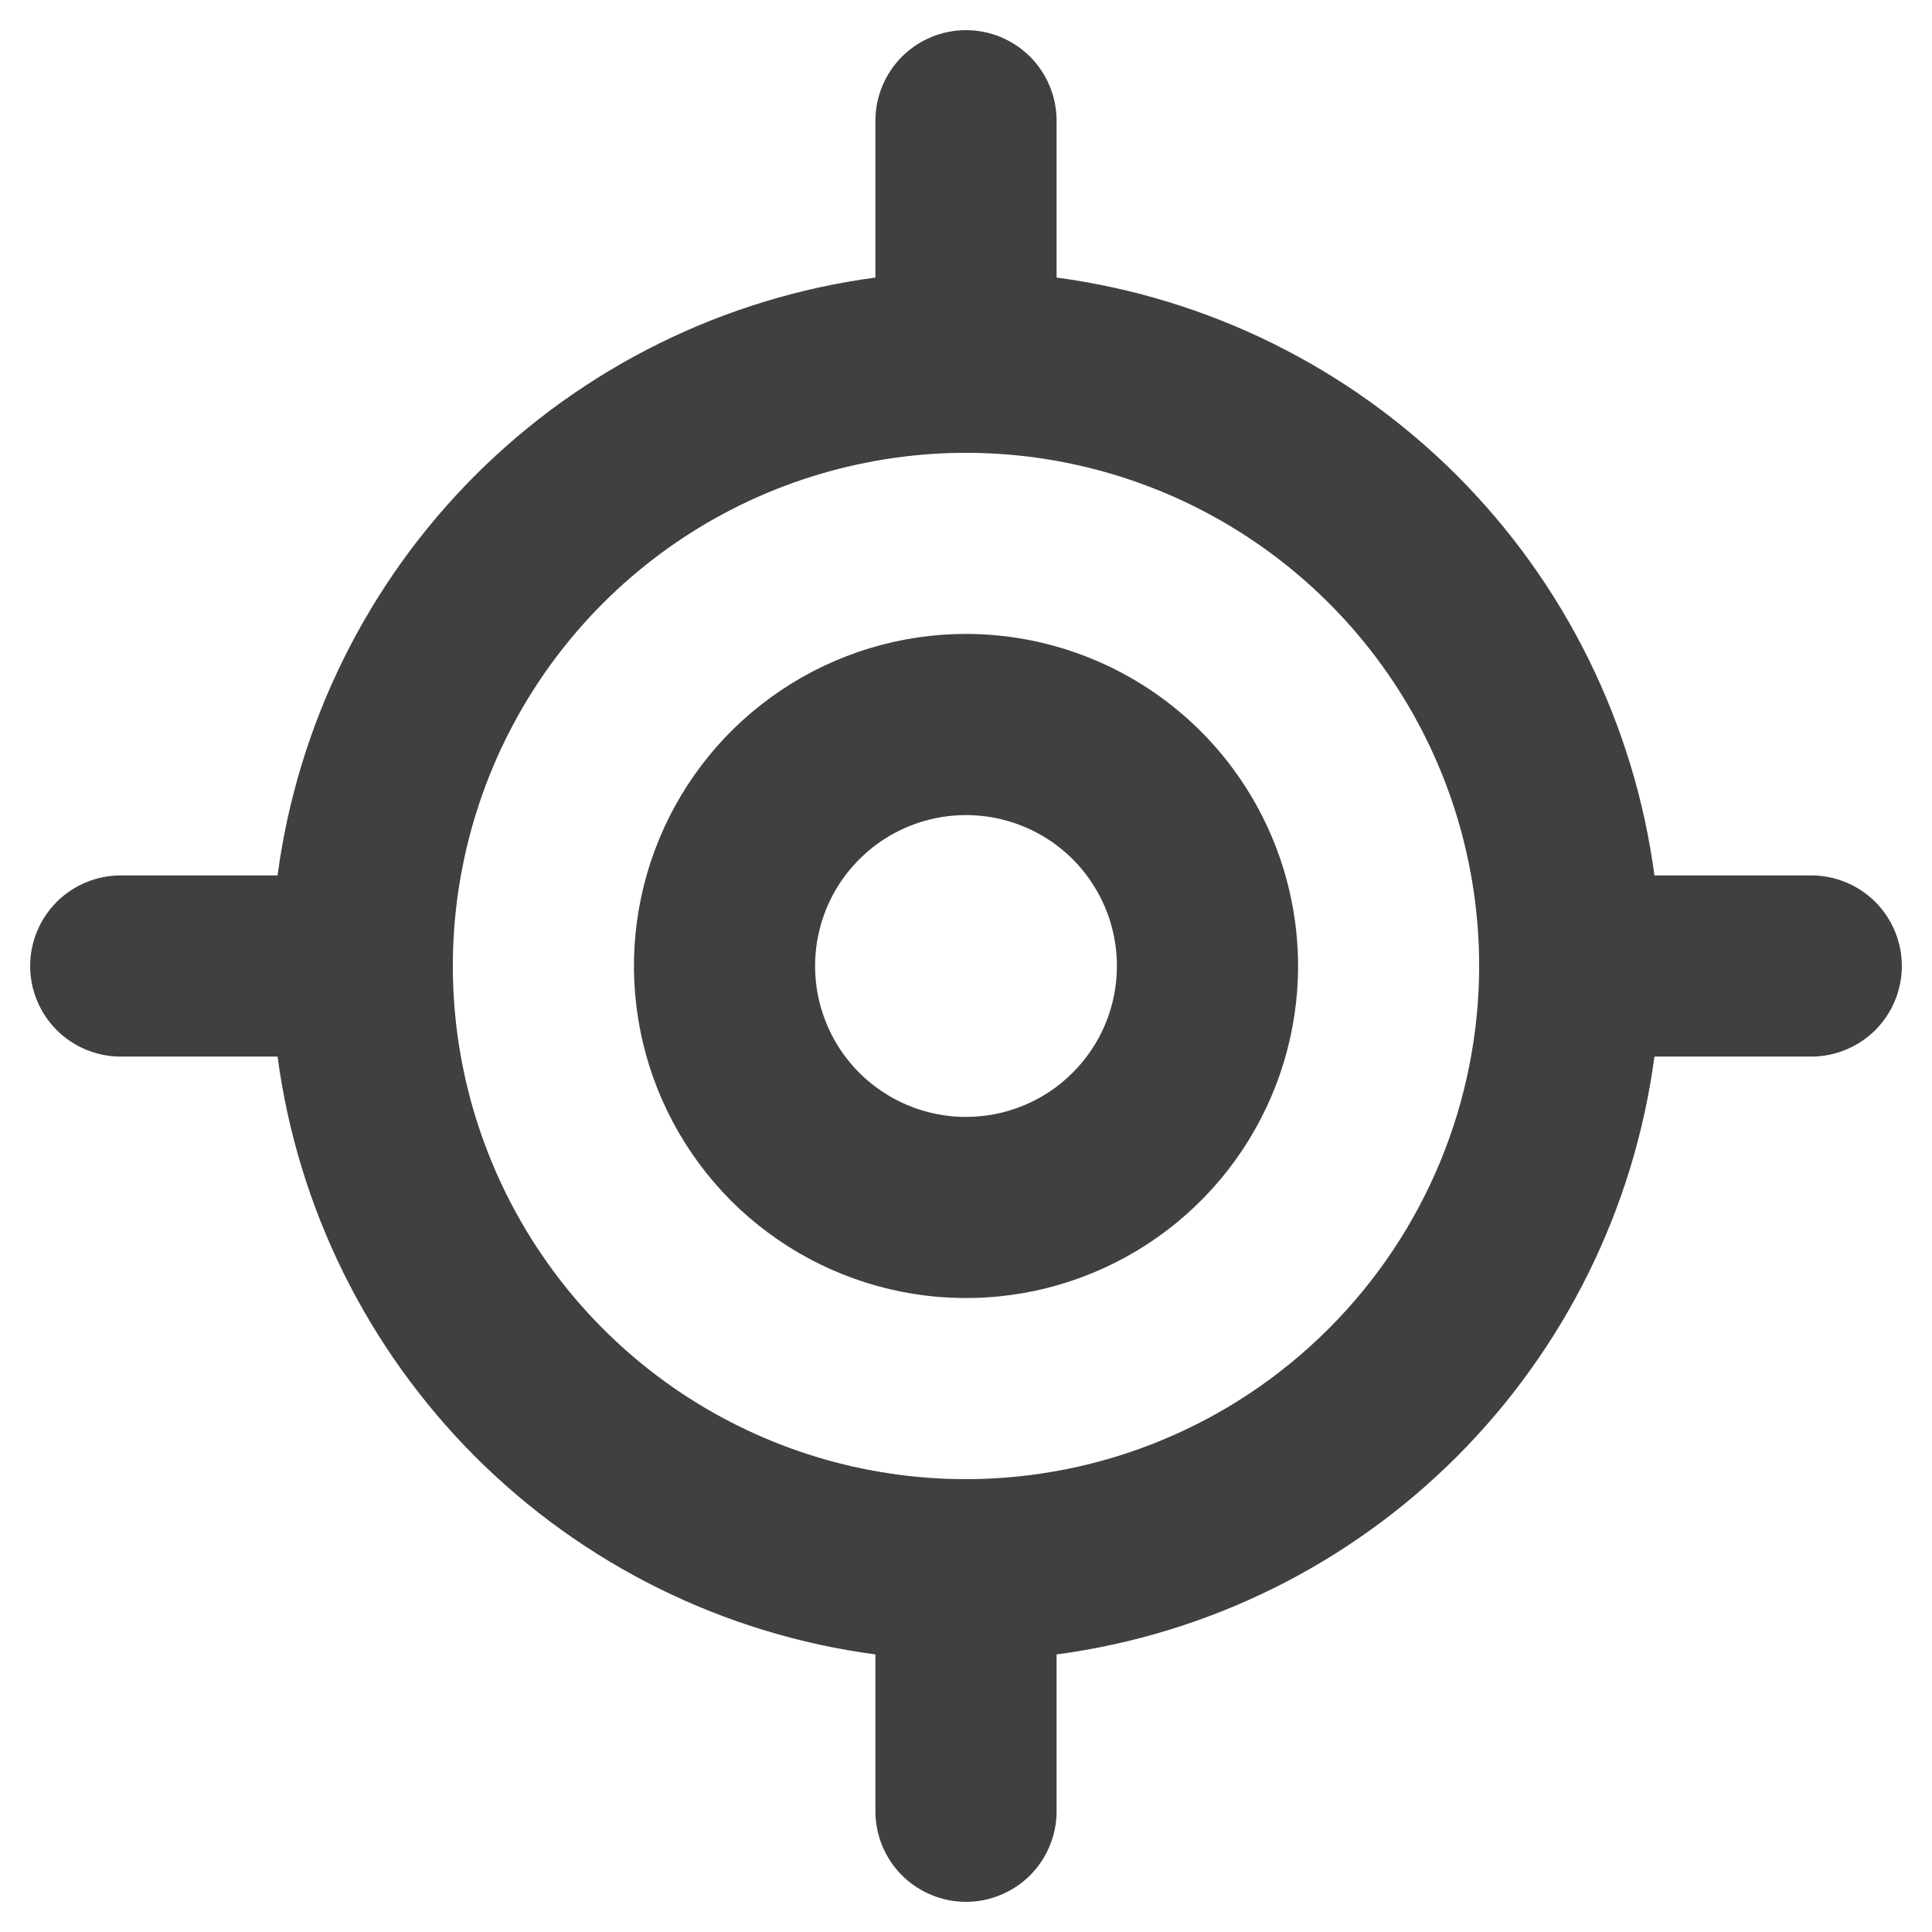 <svg width="18" height="18" viewBox="0 0 18 18" fill="none" xmlns="http://www.w3.org/2000/svg">
    <g clip-path="url(#clip0_4014_65)">
        <path d="M16.875 8.156H15.414C15.226 6.745 14.579 5.435 13.572 4.428C12.565 3.422 11.255 2.774 9.844 2.586V1.125C9.844 0.901 9.755 0.687 9.597 0.528C9.438 0.37 9.224 0.281 9 0.281C8.776 0.281 8.562 0.37 8.403 0.528C8.245 0.687 8.156 0.901 8.156 1.125V2.586C6.745 2.774 5.435 3.422 4.428 4.428C3.422 5.435 2.774 6.745 2.586 8.156H1.125C0.901 8.156 0.687 8.245 0.528 8.403C0.37 8.562 0.281 8.776 0.281 9C0.281 9.224 0.37 9.438 0.528 9.597C0.687 9.755 0.901 9.844 1.125 9.844H2.586C2.774 11.255 3.422 12.565 4.428 13.572C5.435 14.579 6.745 15.226 8.156 15.414V16.875C8.156 17.099 8.245 17.313 8.403 17.472C8.562 17.63 8.776 17.719 9 17.719C9.224 17.719 9.438 17.63 9.597 17.472C9.755 17.313 9.844 17.099 9.844 16.875V15.414C11.255 15.226 12.565 14.579 13.572 13.572C14.579 12.565 15.226 11.255 15.414 9.844H16.875C17.099 9.844 17.313 9.755 17.472 9.597C17.63 9.438 17.719 9.224 17.719 9C17.719 8.776 17.63 8.562 17.472 8.403C17.313 8.245 17.099 8.156 16.875 8.156ZM9 13.781C8.054 13.781 7.13 13.501 6.344 12.976C5.557 12.45 4.945 11.703 4.583 10.83C4.221 9.956 4.126 8.995 4.311 8.067C4.495 7.14 4.95 6.288 5.619 5.619C6.288 4.95 7.14 4.495 8.067 4.311C8.995 4.126 9.956 4.221 10.83 4.583C11.703 4.945 12.45 5.557 12.976 6.344C13.501 7.13 13.781 8.054 13.781 9C13.78 10.268 13.276 11.483 12.379 12.379C11.483 13.276 10.268 13.78 9 13.781ZM9 5.906C8.388 5.906 7.79 6.088 7.281 6.428C6.772 6.768 6.376 7.251 6.142 7.816C5.908 8.381 5.846 9.003 5.966 9.604C6.085 10.204 6.38 10.755 6.812 11.188C7.245 11.62 7.796 11.915 8.396 12.034C8.997 12.154 9.619 12.092 10.184 11.858C10.749 11.624 11.232 11.228 11.572 10.719C11.912 10.21 12.094 9.612 12.094 9C12.093 8.18 11.767 7.393 11.187 6.813C10.607 6.233 9.82 5.907 9 5.906ZM9 10.406C8.722 10.406 8.45 10.324 8.219 10.169C7.987 10.015 7.807 9.795 7.701 9.538C7.594 9.281 7.567 8.998 7.621 8.726C7.675 8.453 7.809 8.202 8.006 8.006C8.202 7.809 8.453 7.675 8.726 7.621C8.998 7.567 9.281 7.594 9.538 7.701C9.795 7.807 10.015 7.987 10.169 8.219C10.324 8.45 10.406 8.722 10.406 9C10.406 9.373 10.258 9.731 9.994 9.994C9.731 10.258 9.373 10.406 9 10.406Z" fill="#3E4041"/>
    </g>
    <defs>
        <clipPath id="clip0_4014_65">
            <rect width="18" height="18" fill="white"/>
        </clipPath>
    </defs>
</svg>
